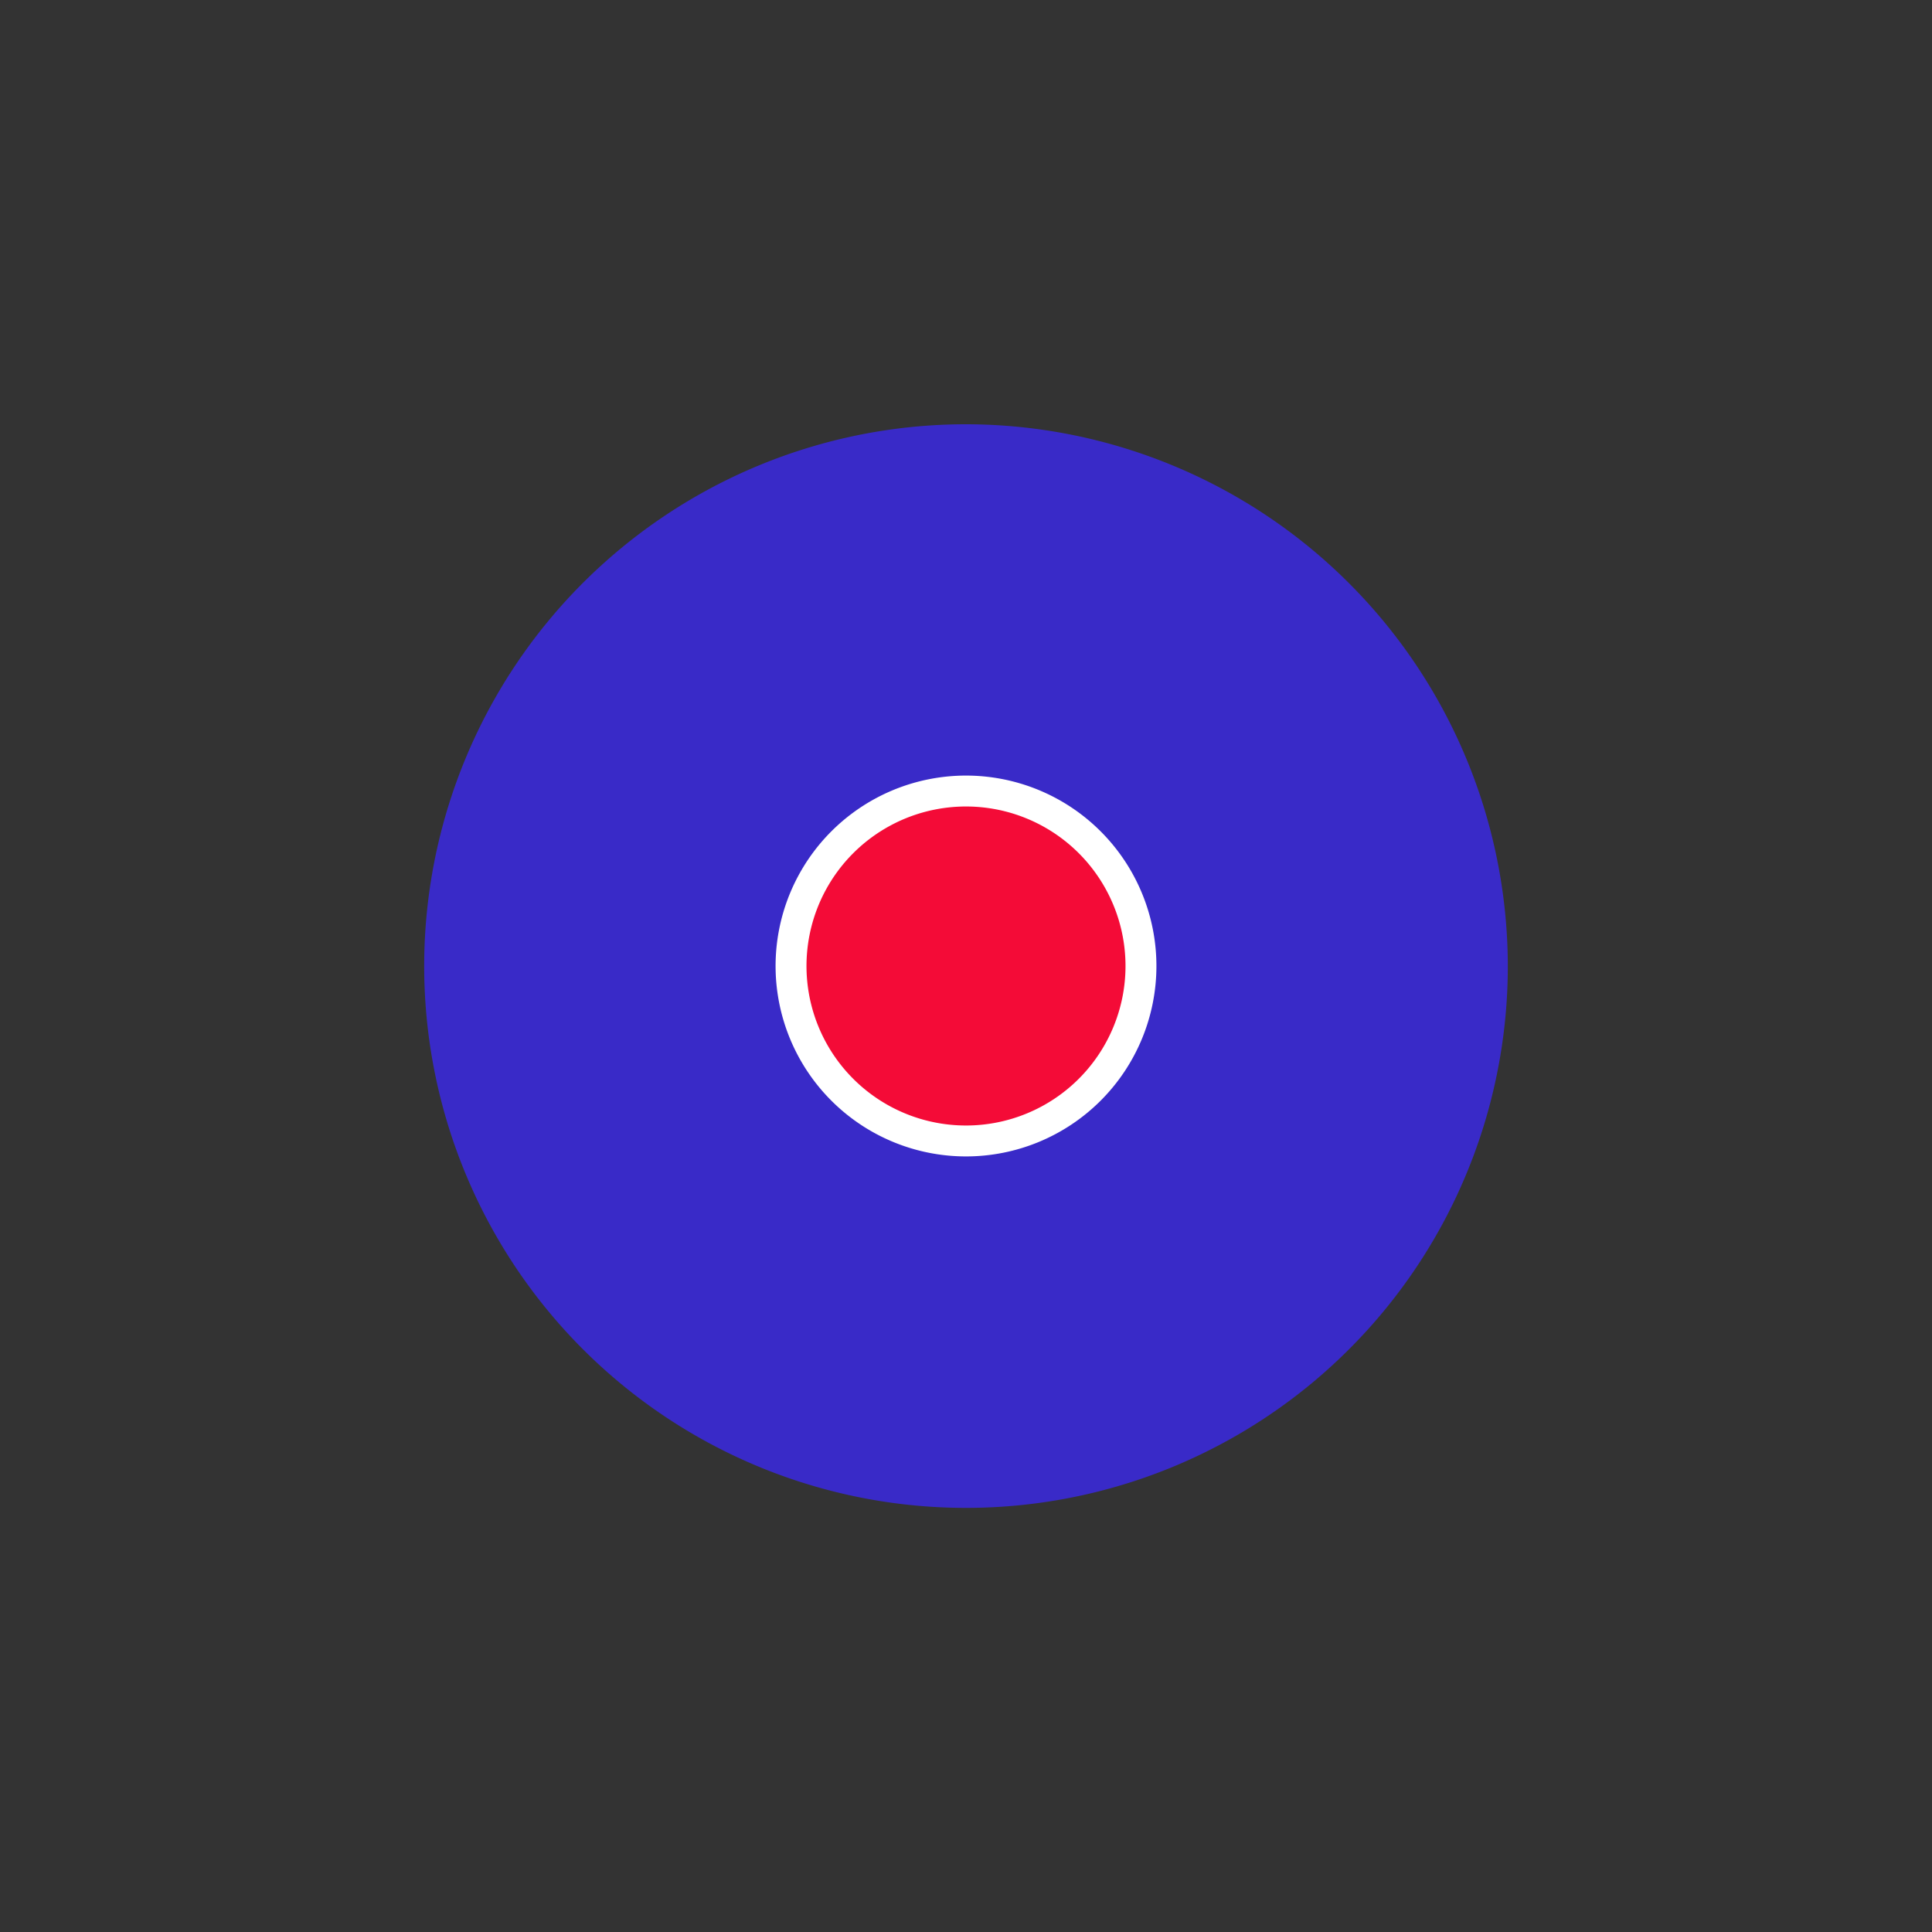 <svg id="b969f63c-b9fb-4dcb-8a15-4226b1ca6e0d" data-name="Layer 1" xmlns="http://www.w3.org/2000/svg" xmlns:xlink="http://www.w3.org/1999/xlink" viewBox="0 0 250 250">
  <rect x="0" y="0" width="250" height="250" fill="#333333" stroke="none"/>
  <defs>
    <style>
      .bc9284be-8820-4b7a-a37c-8ed150724f92 {
        fill: none;
      }

      .a799b8f9-7757-4157-bb45-917a8ba64323 {
        opacity: 0.73;
      }

      .f2c42425-103e-4808-b93a-a88d91bf0991 {
        clip-path: url(#e8abfdb4-18e6-4f6b-bc03-a1fa674b0e4d);
      }

      .e8e0ee5f-0d2c-46fd-a86a-25790d96072b {
        fill: #3b27ff;
      }

      .a55ed6f8-2789-4a7b-a998-644c790b75b7 {
        fill: #f40b37;
        stroke: #fff;
        stroke-linecap: round;
        stroke-linejoin: round;
        stroke-width: 4px;
      }
    </style>
    <clipPath id="e8abfdb4-18e6-4f6b-bc03-a1fa674b0e4d">
      <rect class="bc9284be-8820-4b7a-a37c-8ed150724f92" x="54.89" y="54.9" width="140.22" height="140.21"/>
    </clipPath>
  </defs>
  <g>
    <g class="a799b8f9-7757-4157-bb45-917a8ba64323">
      <g class="f2c42425-103e-4808-b93a-a88d91bf0991">
        <path class="e8e0ee5f-0d2c-46fd-a86a-25790d96072b" d="M195.11,125A70.11,70.11,0,1,1,125,54.9,70.19,70.19,0,0,1,195.11,125"/>
      </g>
    </g>
    <path class="a55ed6f8-2789-4a7b-a998-644c790b75b7" d="M125,147.64h0A22.64,22.64,0,1,1,147.64,125,22.64,22.64,0,0,1,125,147.64Z"/>
  </g>
</svg>
